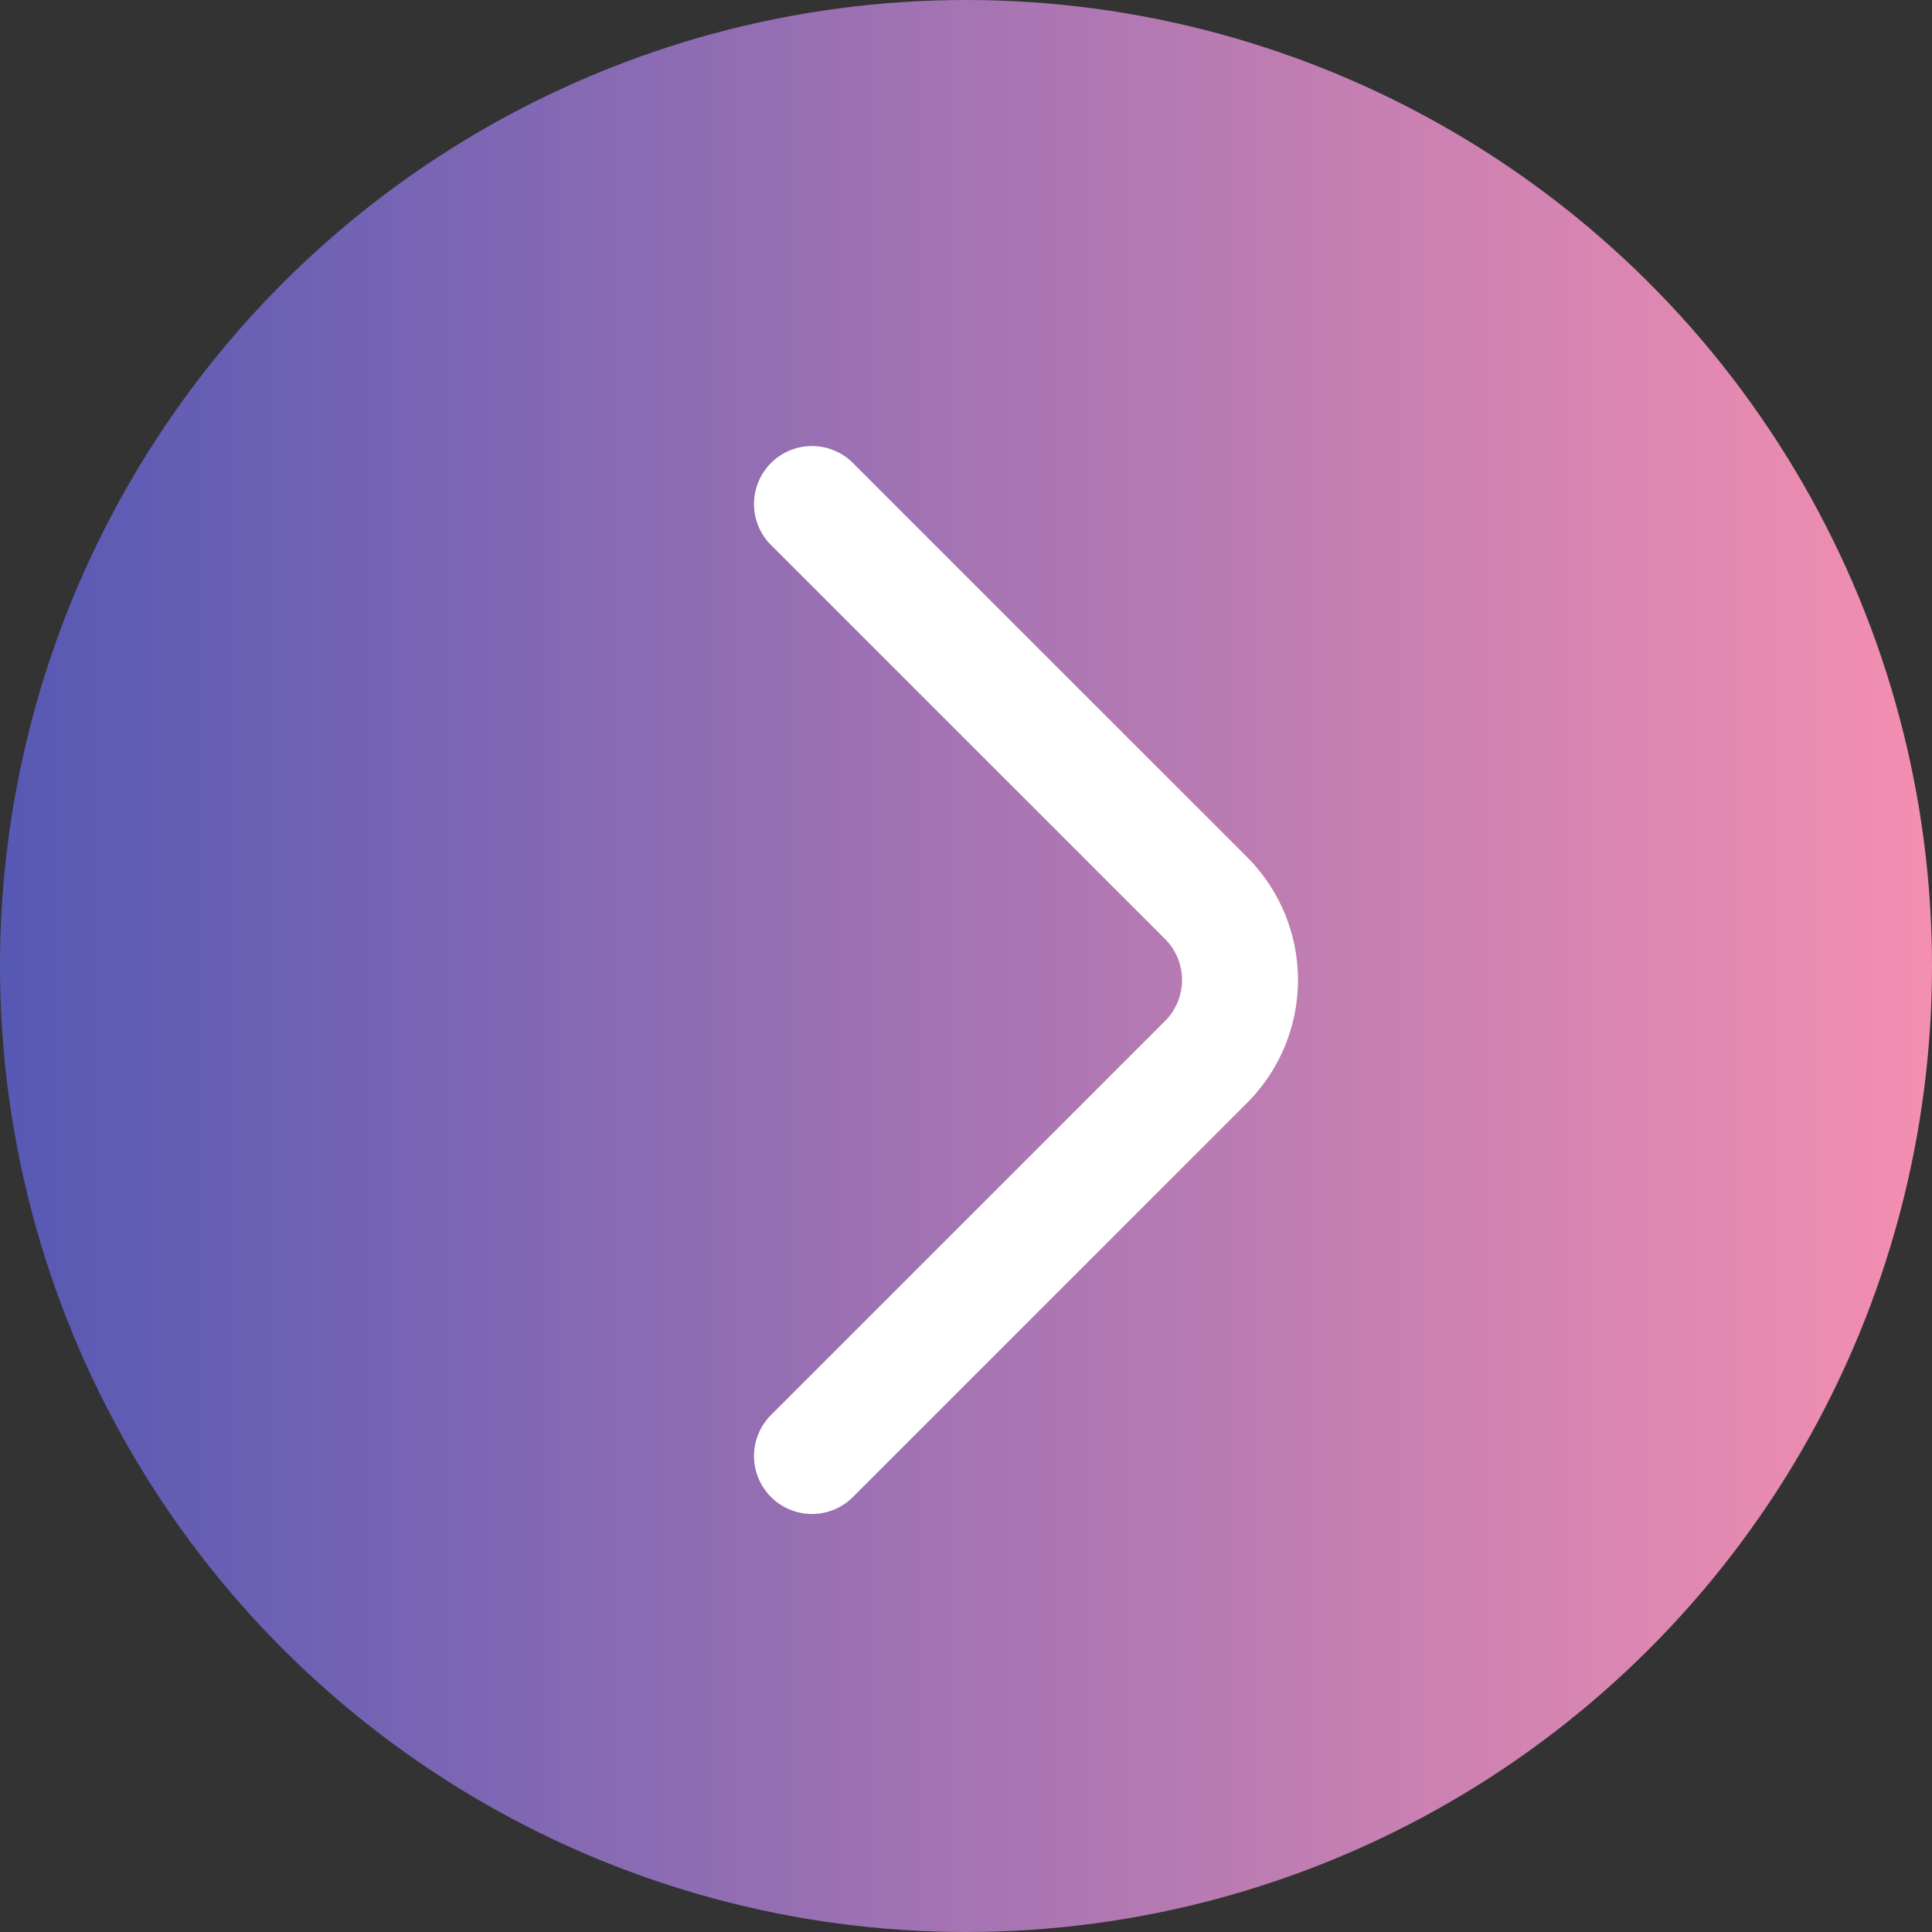 <svg width="50" height="50" fill="none" xmlns="http://www.w3.org/2000/svg"><rect width="100%" height="100%" fill="#333333" stroke="none"/><circle cx="25" cy="25" r="25" transform="rotate(-90 25 25)" fill="url(#paint0_linear)"/><path d="M21.014 37.681l10.198-10.197a3 3 0 000-4.243L21.014 13.044" stroke="#fff" stroke-width="3" stroke-linecap="round"/><defs><linearGradient id="paint0_linear" x1="24.638" y1="-7.246" x2="24.638" y2="50" gradientUnits="userSpaceOnUse"><stop stop-color="#3F51B5"/><stop offset="1" stop-color="#F48FB1"/></linearGradient></defs></svg>